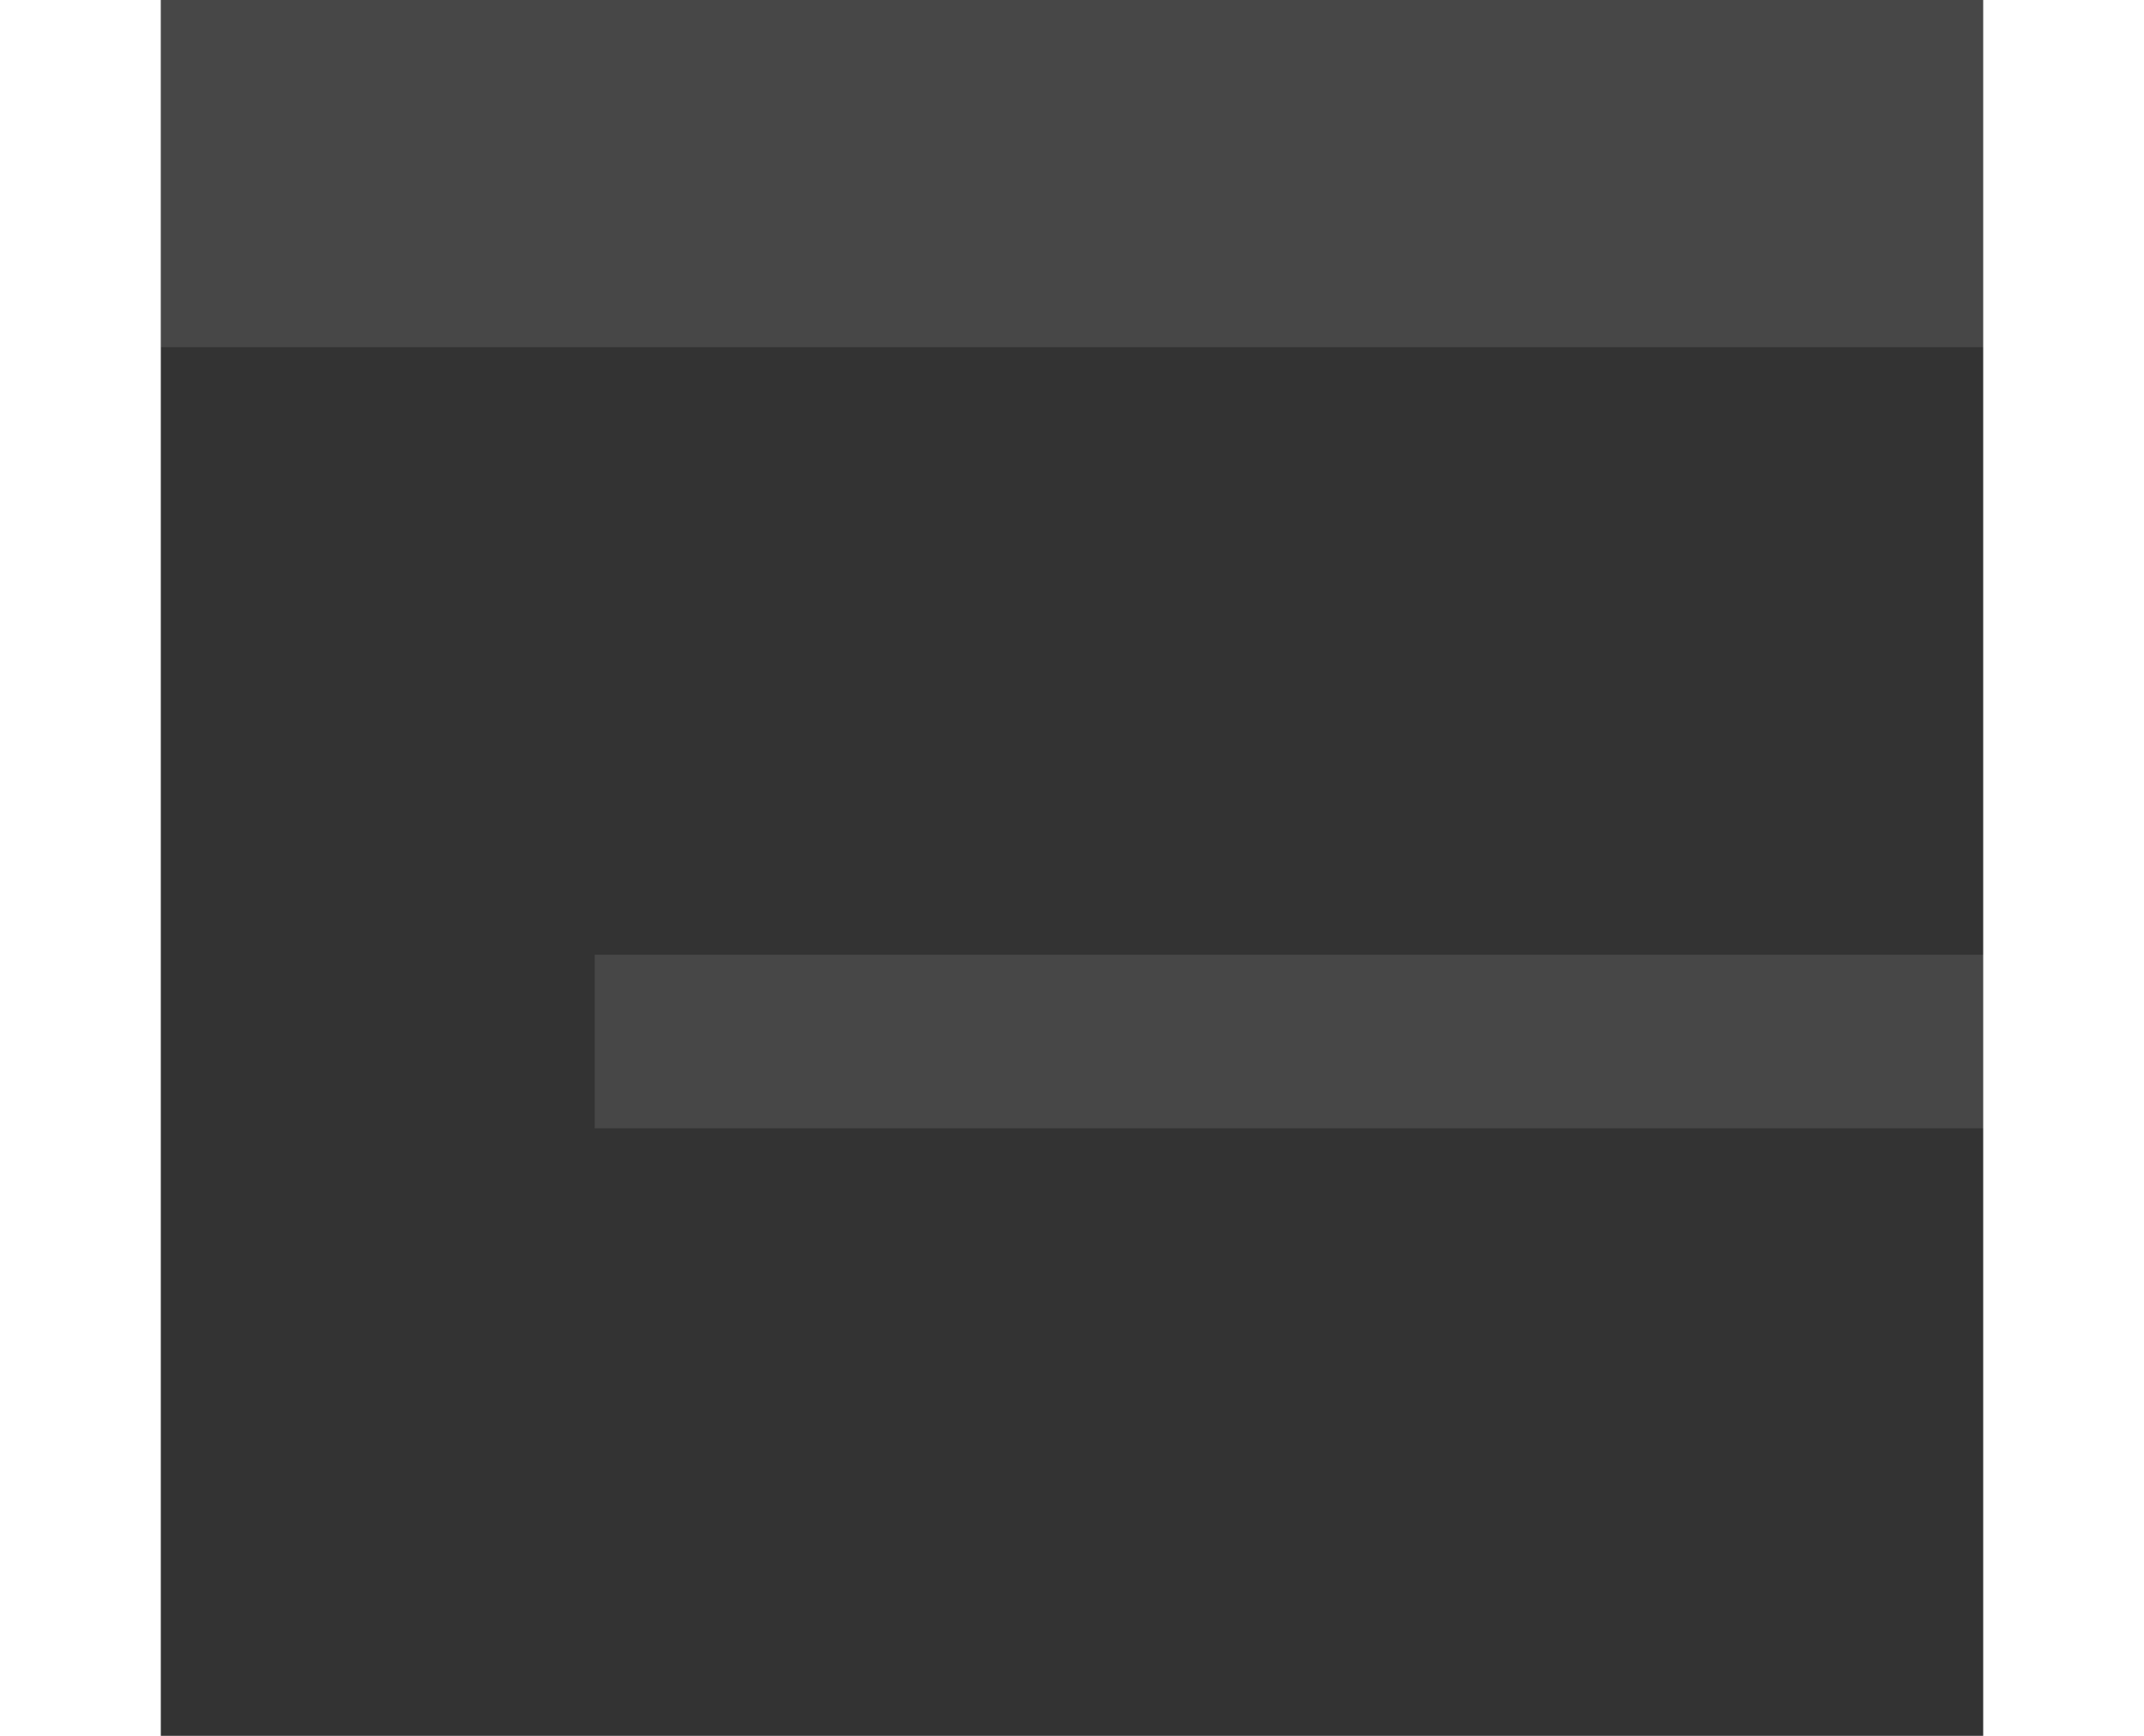 <?xml version="1.0" encoding="UTF-8" standalone="no"?>
<svg width="21px" height="17px" viewBox="0 0 21 20" version="1.1" xmlns="http://www.w3.org/2000/svg" xmlns:xlink="http://www.w3.org/1999/xlink" xmlns:sketch="http://www.bohemiancoding.com/sketch/ns">
    <rect x="0" y="0" width="21" height="20" fill="#333333" stroke="none"/>
    <!-- Generator: Sketch 3.4 (15575) - http://www.bohemiancoding.com/sketch -->
    <title>Rectangle 773 Copy 57 + Rectangle 773 Copy 31 + Rectangle 773 Copy 32</title>
    <desc>Created with Sketch.</desc>
    <defs/>
    <g id="Colour-/-Text-Options" stroke="none" stroke-width="1" fill="none" fill-rule="evenodd" sketch:type="MSPage">
        <g id="Text-Options-2" sketch:type="MSArtboardGroup" transform="translate(-519, -551)" fill="#FFF" opacity="0.1">
            <g id="Group" sketch:type="MSLayerGroup" transform="translate(519, 411)">
                <g id="Rectangle-773-Copy-57-+-Rectangle-773-Copy-31-+-Rectangle-773-Copy-32" transform="translate(0, 140)" sketch:type="MSShapeGroup">
                    <rect id="Rectangle-773-Copy-31" x="0" y="0" width="29" height="4"/>
                    <rect id="Rectangle-773-Copy-57" x="5" y="11" width="19" height="2"/>
                </g>
            </g>
        </g>
    </g>
</svg>
